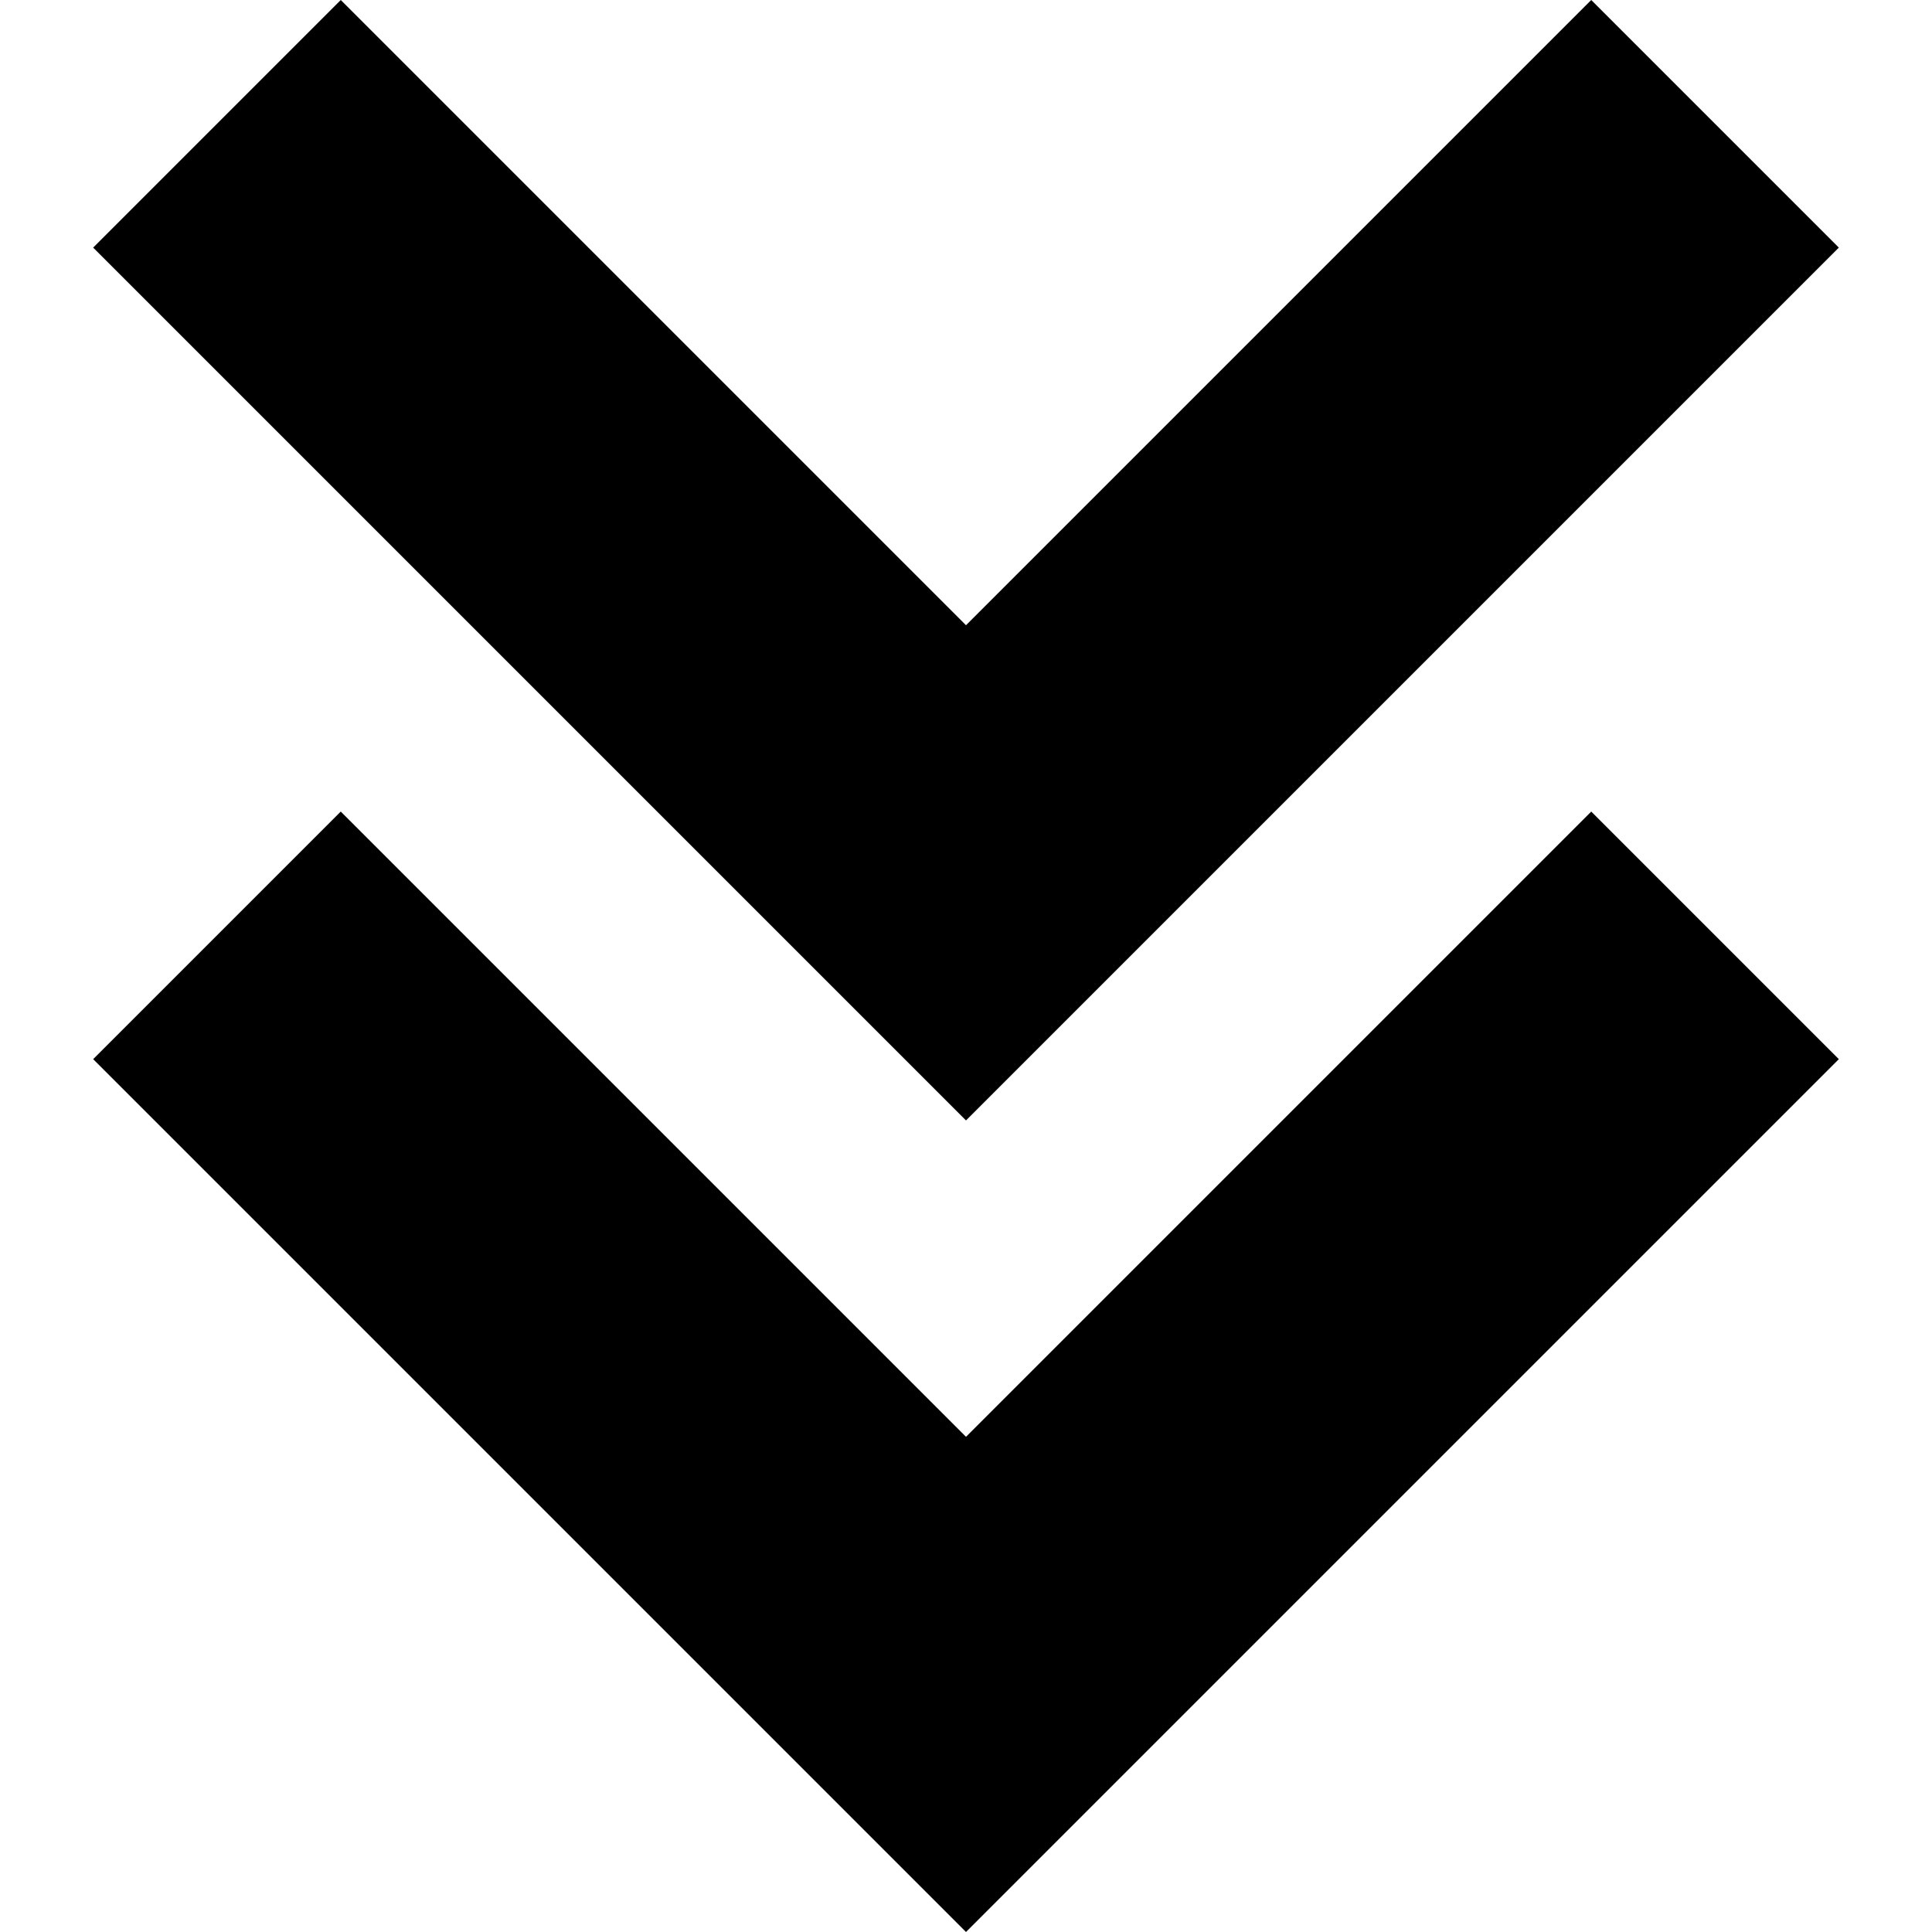 <!-- Generated by IcoMoon.io -->
<svg version="1.1" xmlns="http://www.w3.org/2000/svg" width="32" height="32" viewBox="0 0 32 32">
<title>two-down-arrows</title>
<path d="M16 32l14.457-14.457-4.101-4.101-10.356 10.356-10.356-10.356-4.101 4.101z"></path>
<path d="M30.457 4.101l-4.101-4.101-10.356 10.356-10.356-10.356-4.101 4.101 14.457 14.457z"></path>
</svg>
